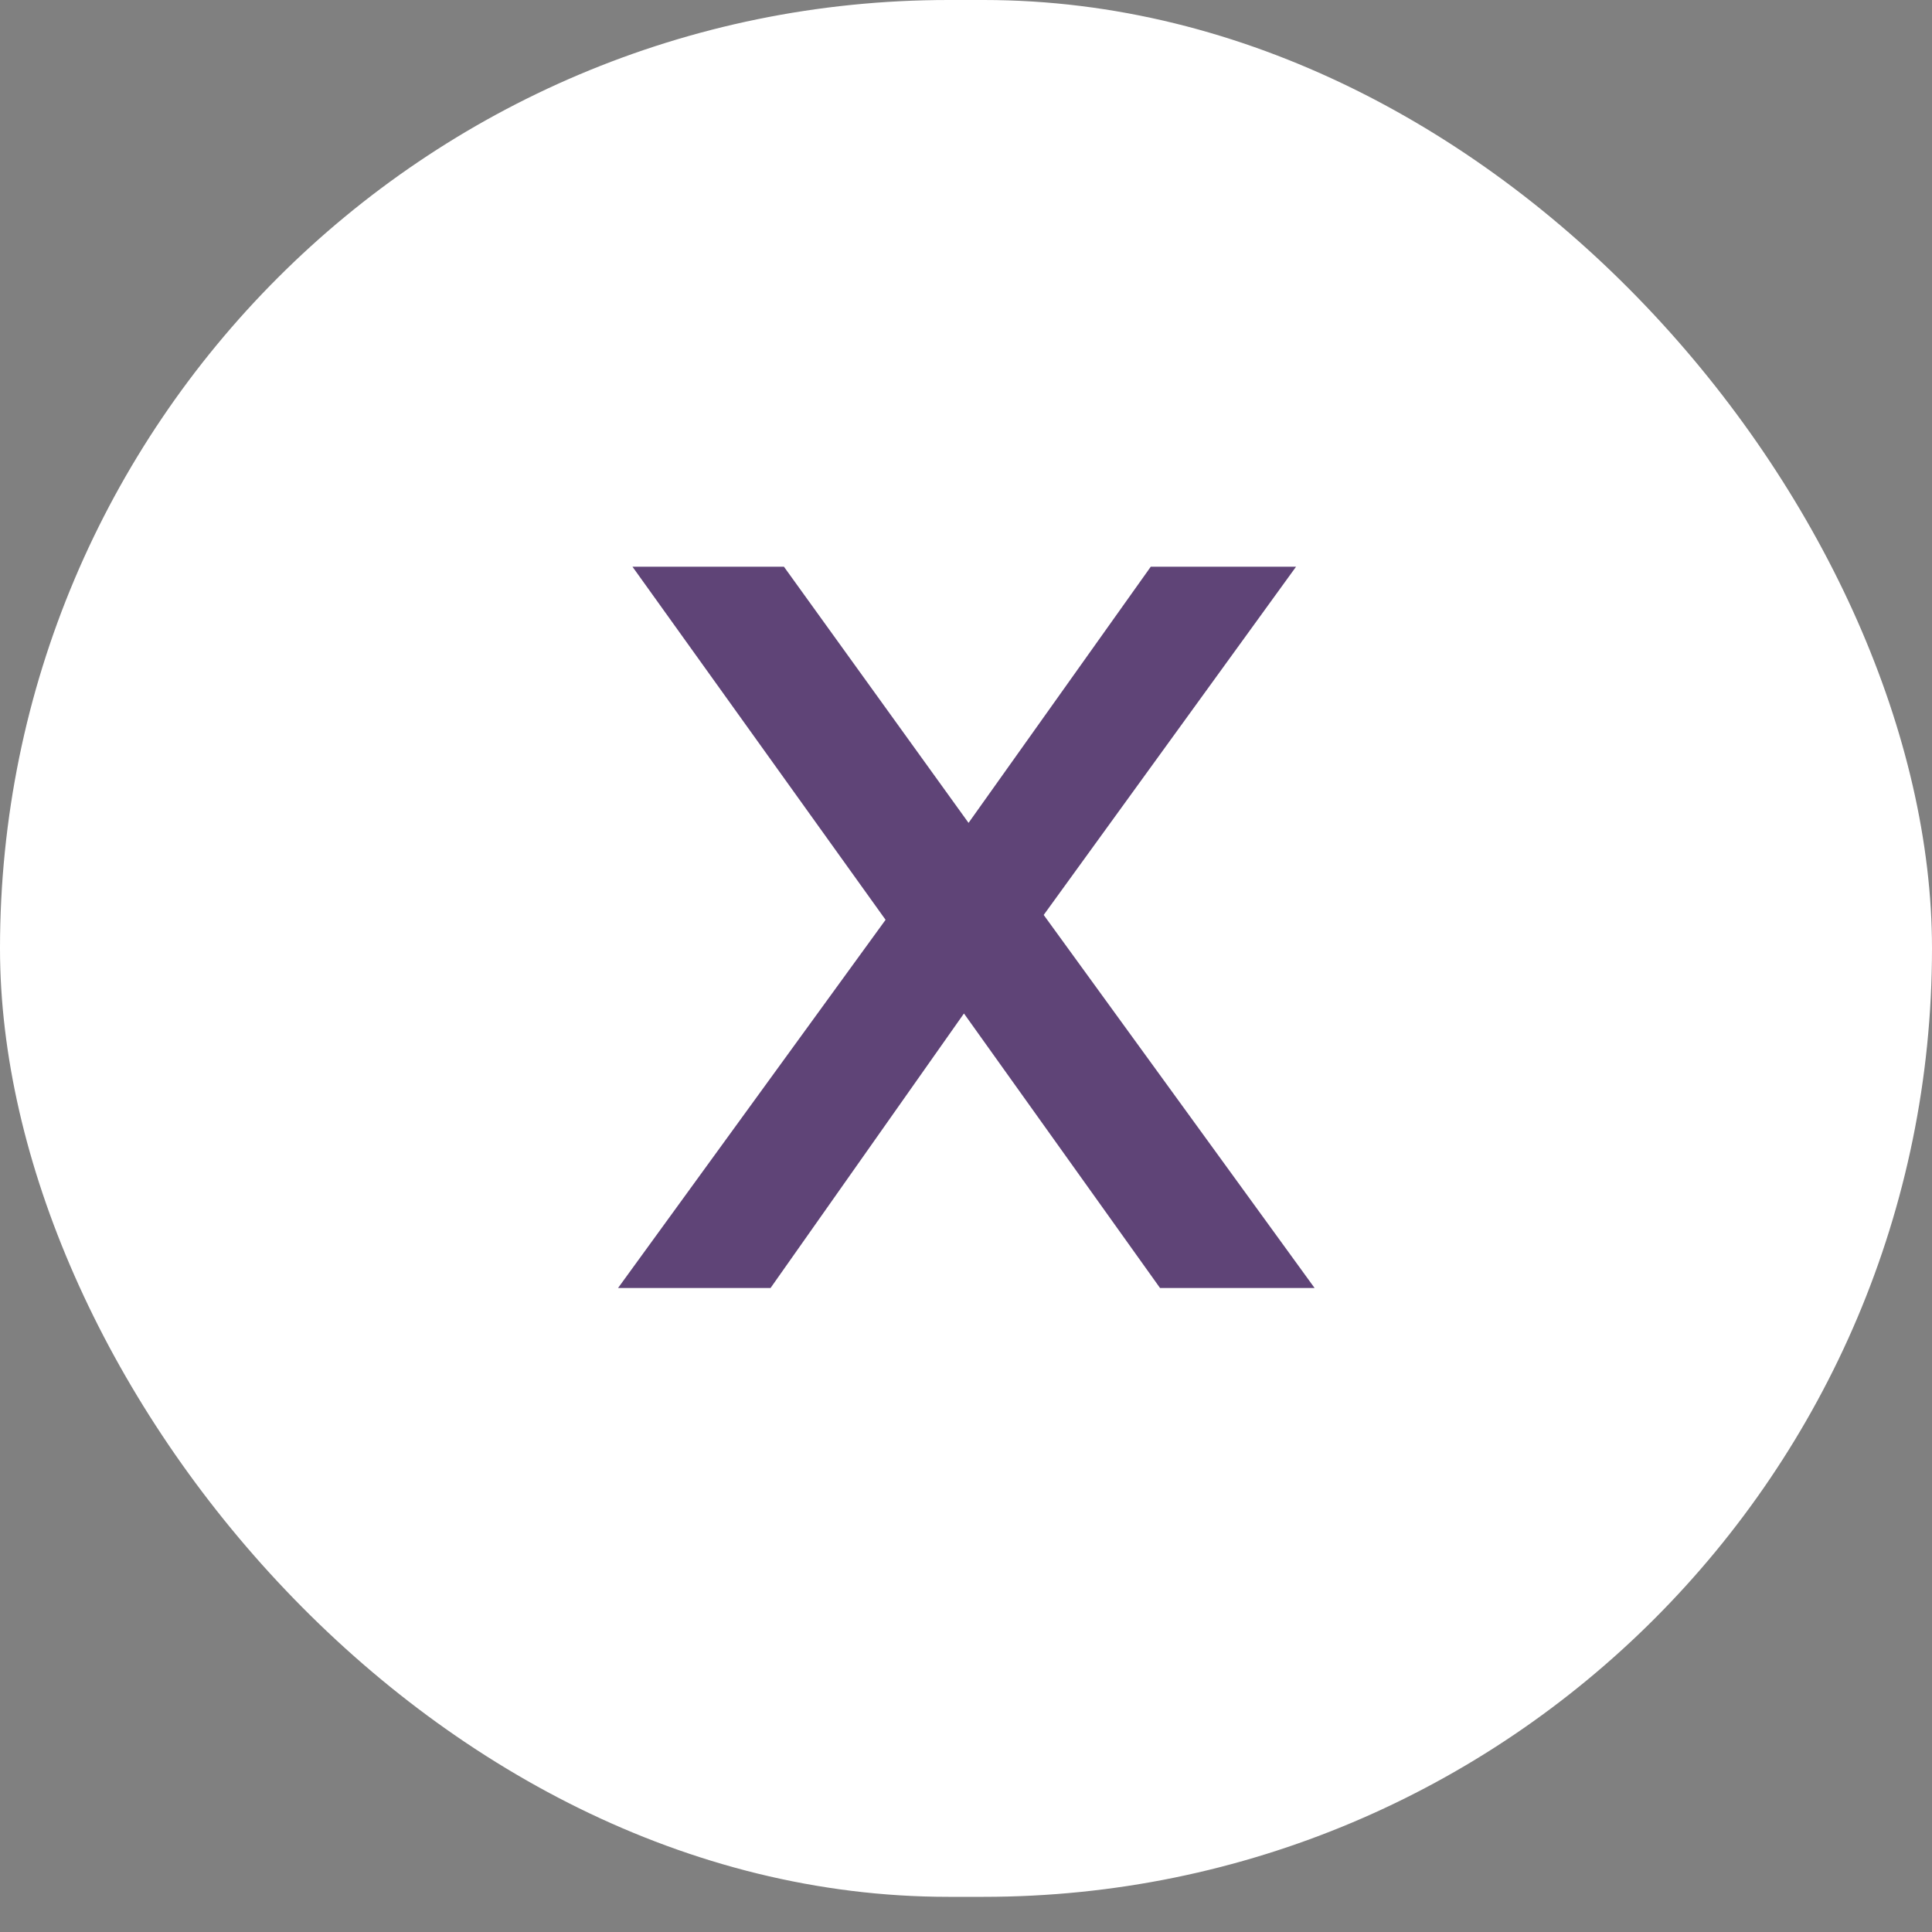 <svg width="30" height="30" viewBox="0 0 30 30" fill="none" xmlns="http://www.w3.org/2000/svg">
<rect x="0" y="0" width="30" height="30" fill="#808080" stroke="none"/>
<rect width="30" height="29.454" rx="14.727" fill="white"/>
<path d="M9.597 20L14.317 13.504V15.072L9.821 8.8H12.173L15.517 13.44L14.557 13.456L17.869 8.8H20.125L15.661 14.96V13.456L20.413 20H18.013L14.493 15.072H15.437L11.965 20H9.597Z" fill="#5F4477"/>
</svg>
